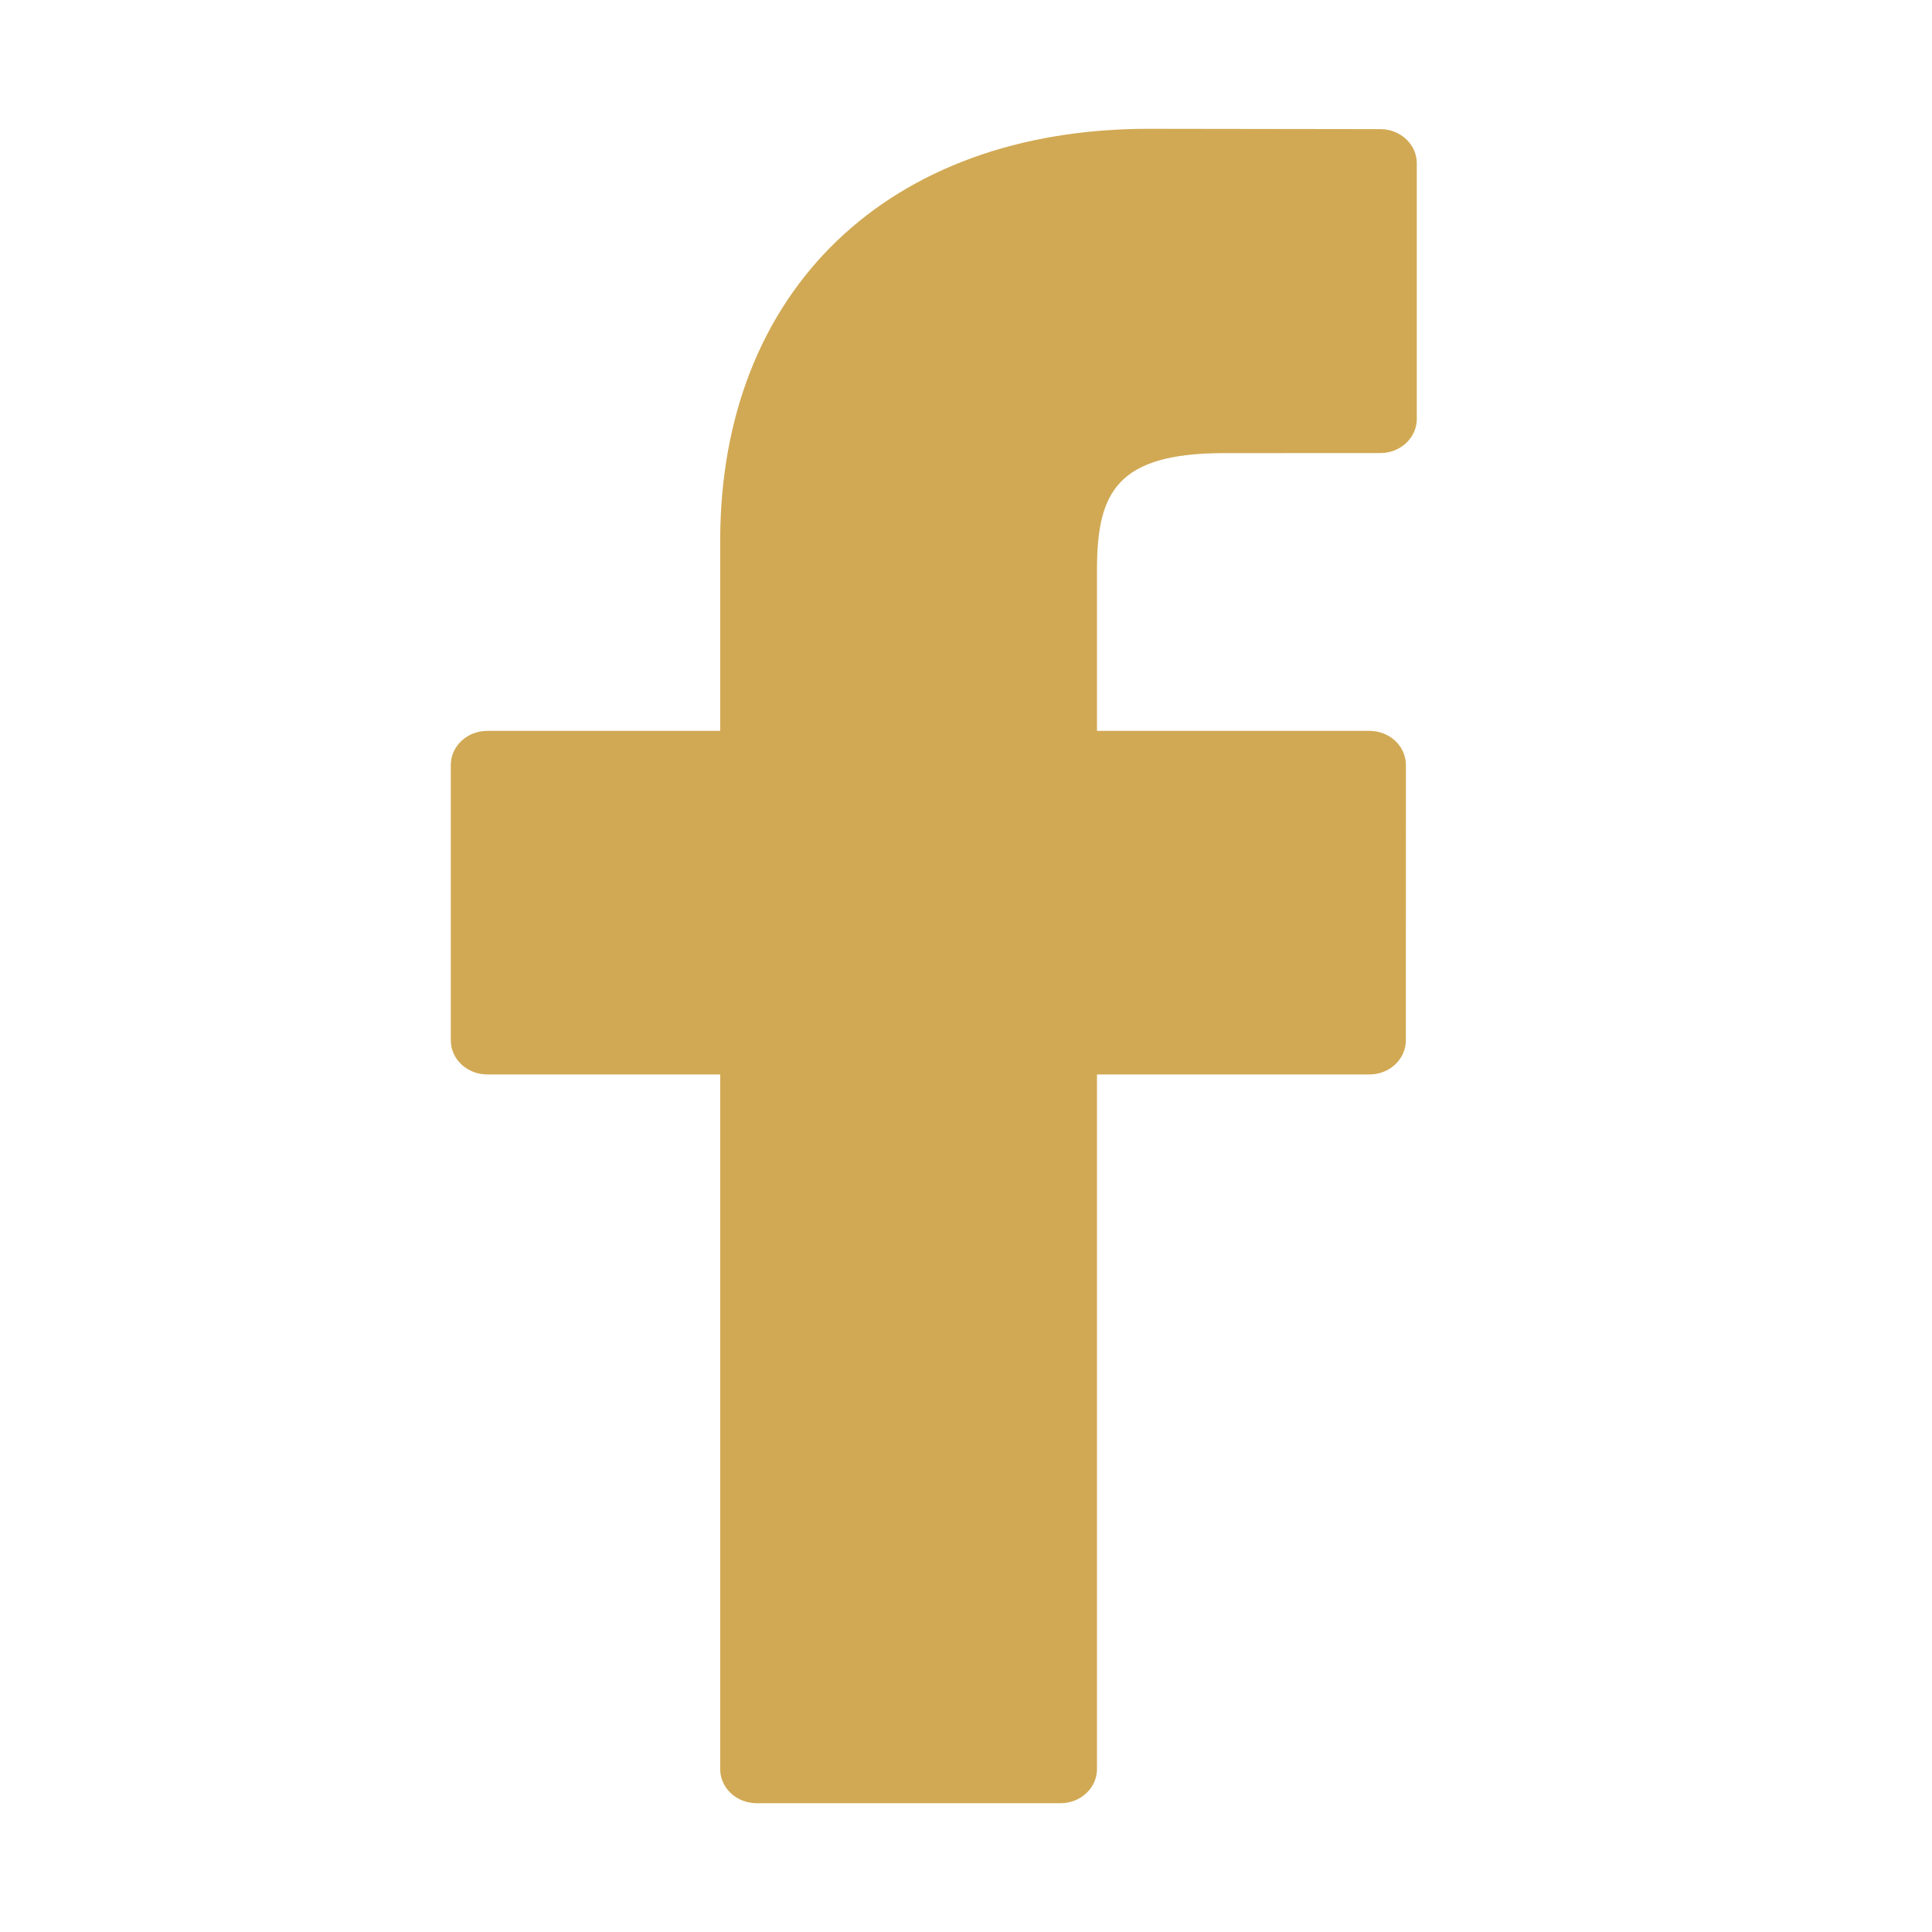 <svg width="30" height="30" viewBox="0 0 30 30" fill="none" xmlns="http://www.w3.org/2000/svg">
<path d="M21.435 2.005L17.837 2C13.795 2 11.183 4.511 11.183 8.399V11.349H7.566C7.253 11.349 7 11.586 7 11.879V16.154C7 16.447 7.253 16.684 7.566 16.684H11.183V27.47C11.183 27.763 11.436 28 11.749 28H16.469C16.781 28 17.034 27.762 17.034 27.47V16.684H21.264C21.577 16.684 21.83 16.447 21.83 16.154L21.831 11.879C21.831 11.739 21.772 11.604 21.666 11.504C21.56 11.405 21.416 11.349 21.265 11.349H17.034V8.848C17.034 7.646 17.34 7.036 19.011 7.036L21.435 7.035C21.747 7.035 22 6.797 22 6.505V2.536C22 2.243 21.747 2.006 21.435 2.005Z" fill="#D1A954"/>
</svg>
